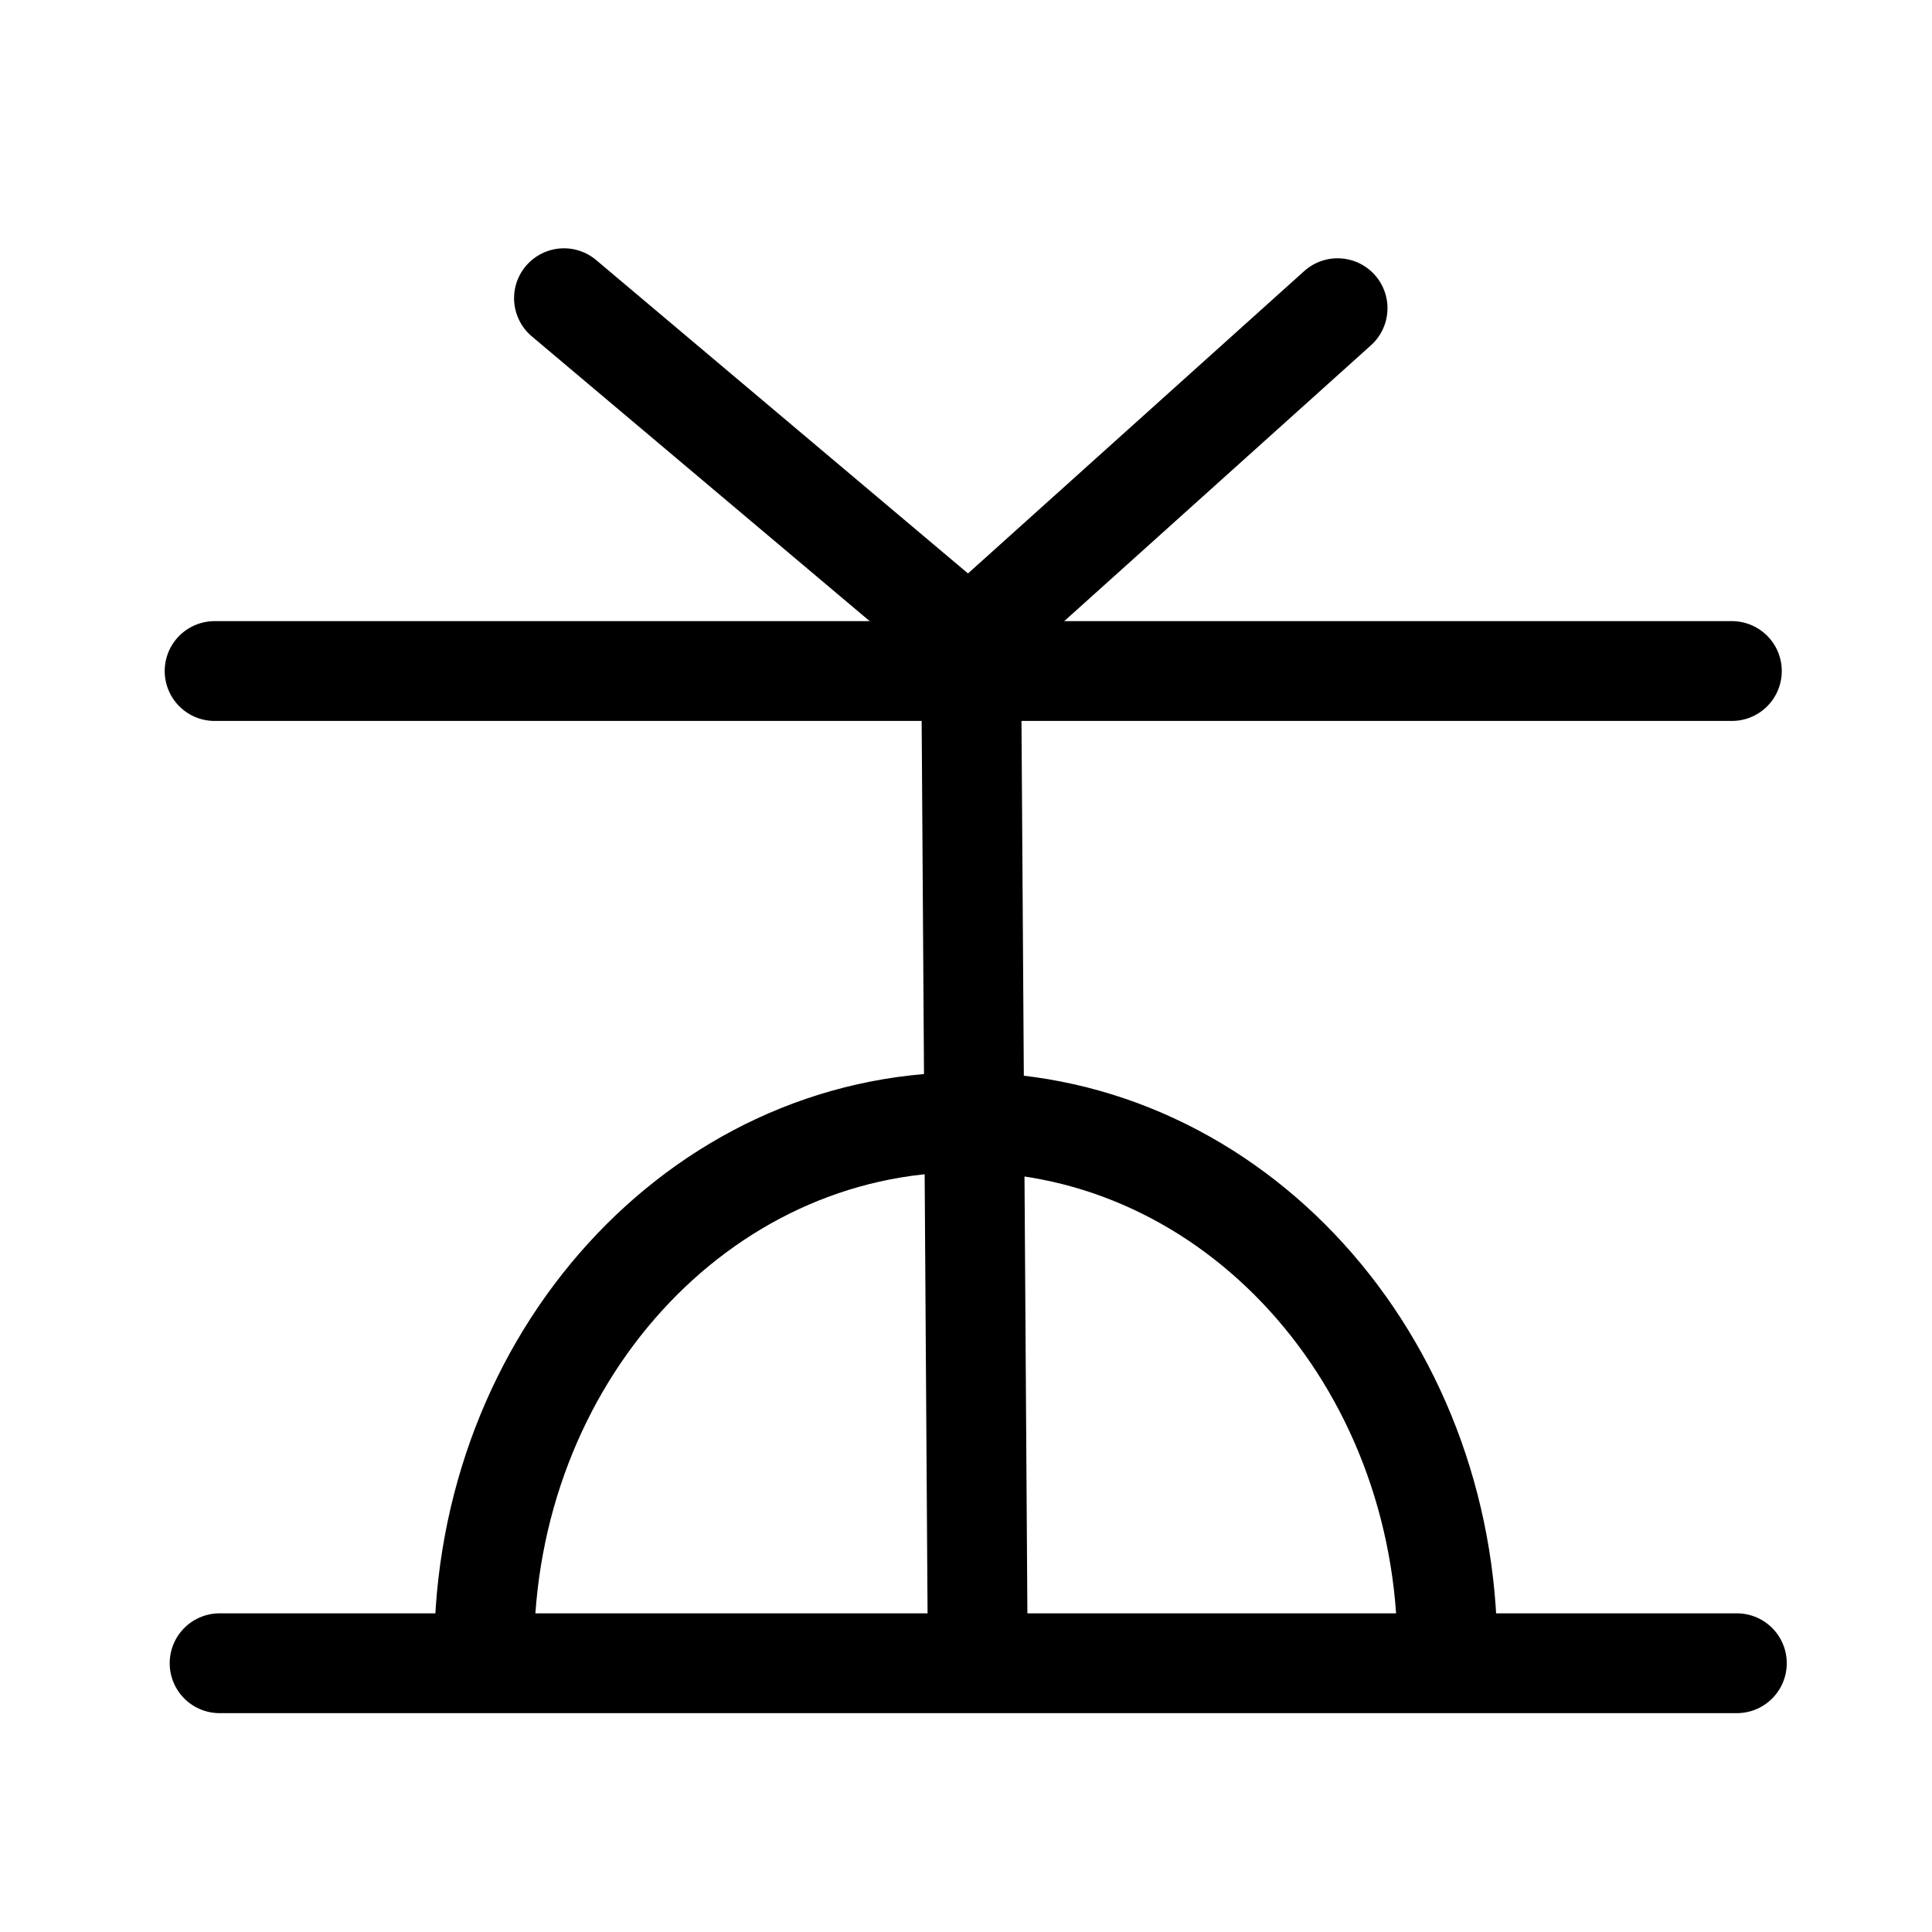 <?xml version="1.0" encoding="UTF-8"?>
<svg xmlns:foaf="http://xmlns.com/foaf/0.1/" xmlns:svg="http://www.w3.org/2000/svg"
     xmlns:dc="http://purl.org/dc/elements/1.1/"
     xmlns:crm="http://www.cidoc-crm.org/cidoc-crm/"
     xmlns="http://www.w3.org/2000/svg"
     xmlns:sodipodi="http://sodipodi.sourceforge.net/DTD/sodipodi-0.dtd"
     xmlns:cc="http://creativecommons.org/ns#"
     xmlns:inkscape="http://www.inkscape.org/namespaces/inkscape"
     xmlns:nmo="http://nomisma.org/ontology#"
     xmlns:rdf="http://www.w3.org/1999/02/22-rdf-syntax-ns#"
     width="400"
     height="400"
     xml:space="preserve"
     viewBox="0 0 387.1 311.4">
  <title property="dc:title">Monogram 1466</title><desc proprety="dc:description">Monogram 1466 published by Nomisma.org. See matching URIs and bibliographic references for further information about the usage of this symbol on coinage.</desc>
    <desc xmlns:xlink="http://www.w3.org/1999/xlink" property="dc:creator">Corpus Nummorum https://www.corpus-nummorum.eu</desc>
    <desc xmlns:xlink="http://www.w3.org/1999/xlink">lettercomb: ΖΥΦ</desc>    
    <style xmlns:xlink="http://www.w3.org/1999/xlink" type="text/css">.st0{fill:none;stroke:#000000;stroke-width:20;stroke-linecap:round;stroke-linejoin:round;stroke-miterlimit:10;} .st1{fill:none;stroke:#000000;stroke-width:20;stroke-linecap:round;stroke-linejoin:round;}</style>
<line xmlns:xlink="http://www.w3.org/1999/xlink" class="st0" x1="347" y1="96.6" x2="43"
         y2="96.6"/>
<line xmlns:xlink="http://www.w3.org/1999/xlink" class="st1" x1="195.9" y1="293.1"
         x2="194.6"
         y2="96.6"/>
<line xmlns:xlink="http://www.w3.org/1999/xlink" class="st0" x1="348" y1="295.4"
         x2="44"
         y2="295.4"/>
<line xmlns:xlink="http://www.w3.org/1999/xlink" class="st1" x1="113" y1="21.9"
         x2="192.5"
         y2="88.9"/>
<line xmlns:xlink="http://www.w3.org/1999/xlink" class="st1" x1="268" y1="23.9"
         x2="193.5"
         y2="90.9"/>
<path xmlns:xlink="http://www.w3.org/1999/xlink" class="st0" d="M393.1,54"/>
<path xmlns:xlink="http://www.w3.org/1999/xlink" class="st0" d="M374.5,351.4"/>
<path xmlns:xlink="http://www.w3.org/1999/xlink" class="st0" d="M82.1,54"/>
<path xmlns:xlink="http://www.w3.org/1999/xlink" class="st0" d="M82.1,54"/>
<path xmlns:xlink="http://www.w3.org/1999/xlink" class="st0" d="M374.5,351.4"/>
<path xmlns:xlink="http://www.w3.org/1999/xlink" class="st1"
         d="M193.5,187c53.4,0,96.5,47.4,96.5,106.1"/>
<path xmlns:xlink="http://www.w3.org/1999/xlink" class="st1"
         d="M193.5,187C140.1,187,97,234.4,97,293.1"/>
</svg>